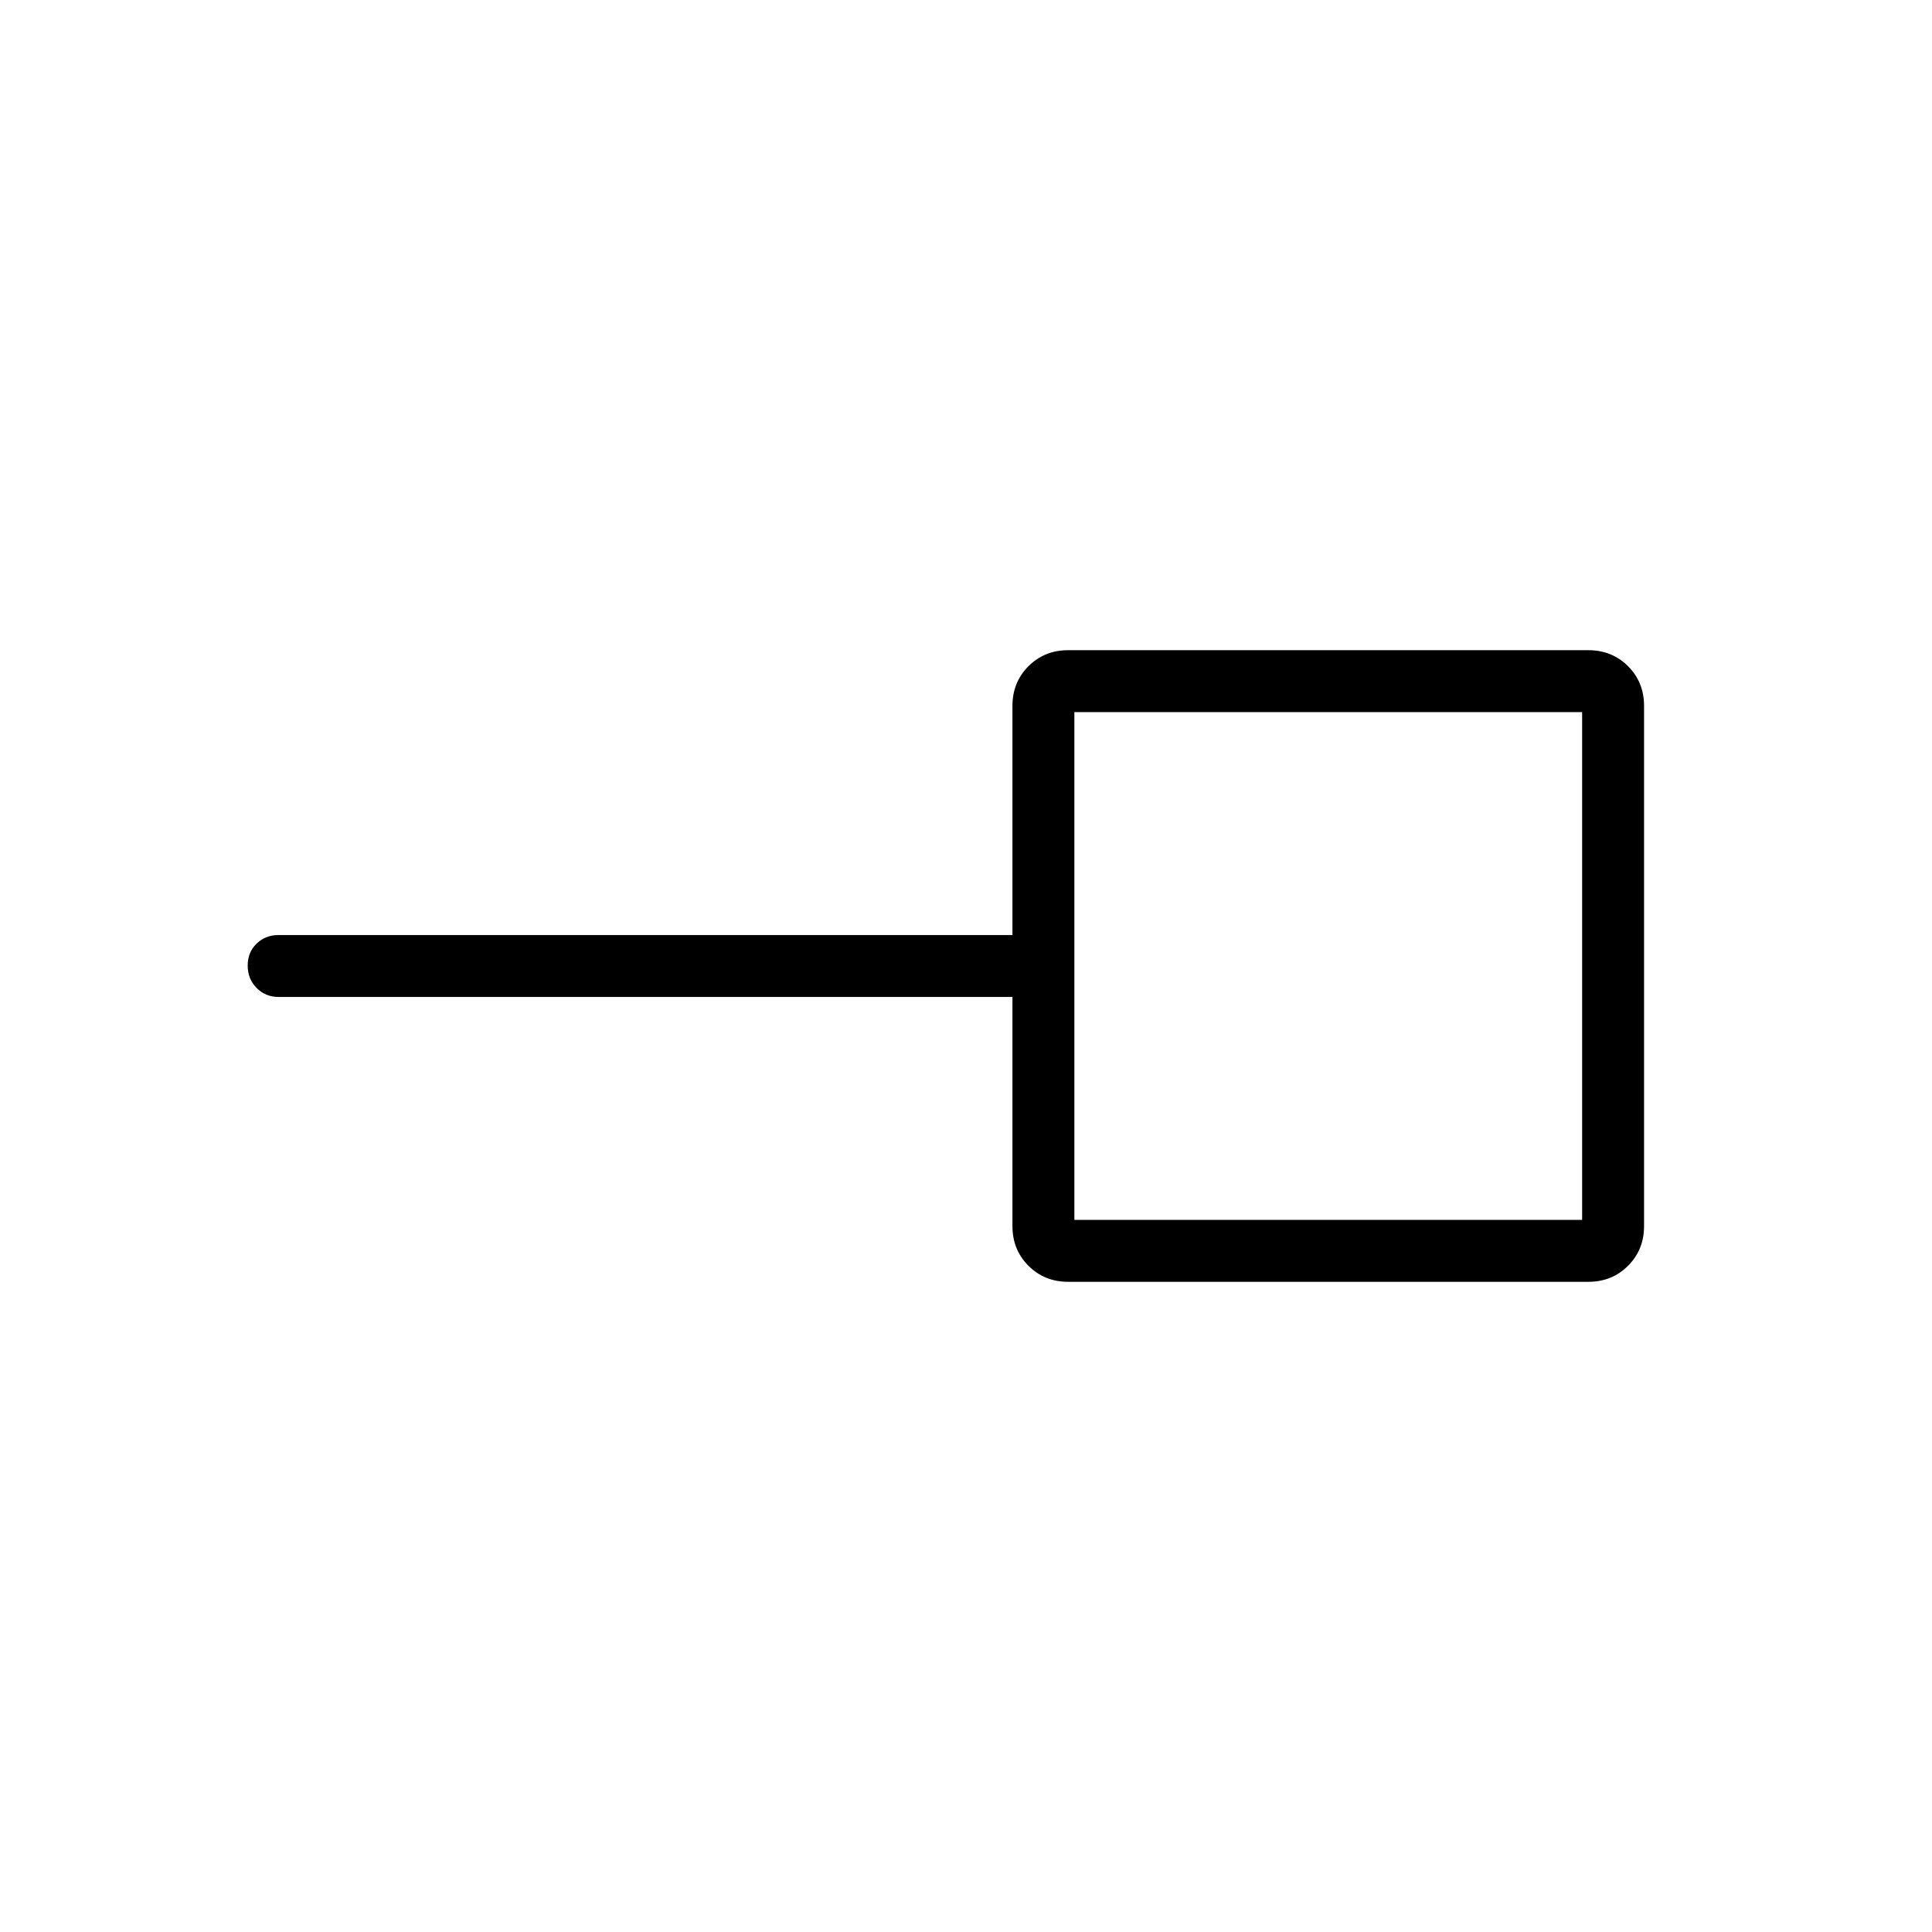 <svg xmlns="http://www.w3.org/2000/svg" width="48" height="48" viewBox="0 96 960 960"><path d="M533.846 702.154h252.308V449.846H533.846v252.308Zm-3.077 30.769q-11.769 0-19.731-7.961-7.961-7.962-7.961-19.731V591.385H138.461q-6.538 0-10.961-4.485-4.423-4.486-4.423-11.116t4.423-10.899q4.423-4.27 10.961-4.27h364.616V446.769q0-11.769 7.961-19.731 7.962-7.961 19.731-7.961h258.462q11.769 0 19.731 7.961 7.961 7.962 7.961 19.731v258.462q0 11.769-7.961 19.731-7.962 7.961-19.731 7.961H530.769ZM660 576Z"/></svg>